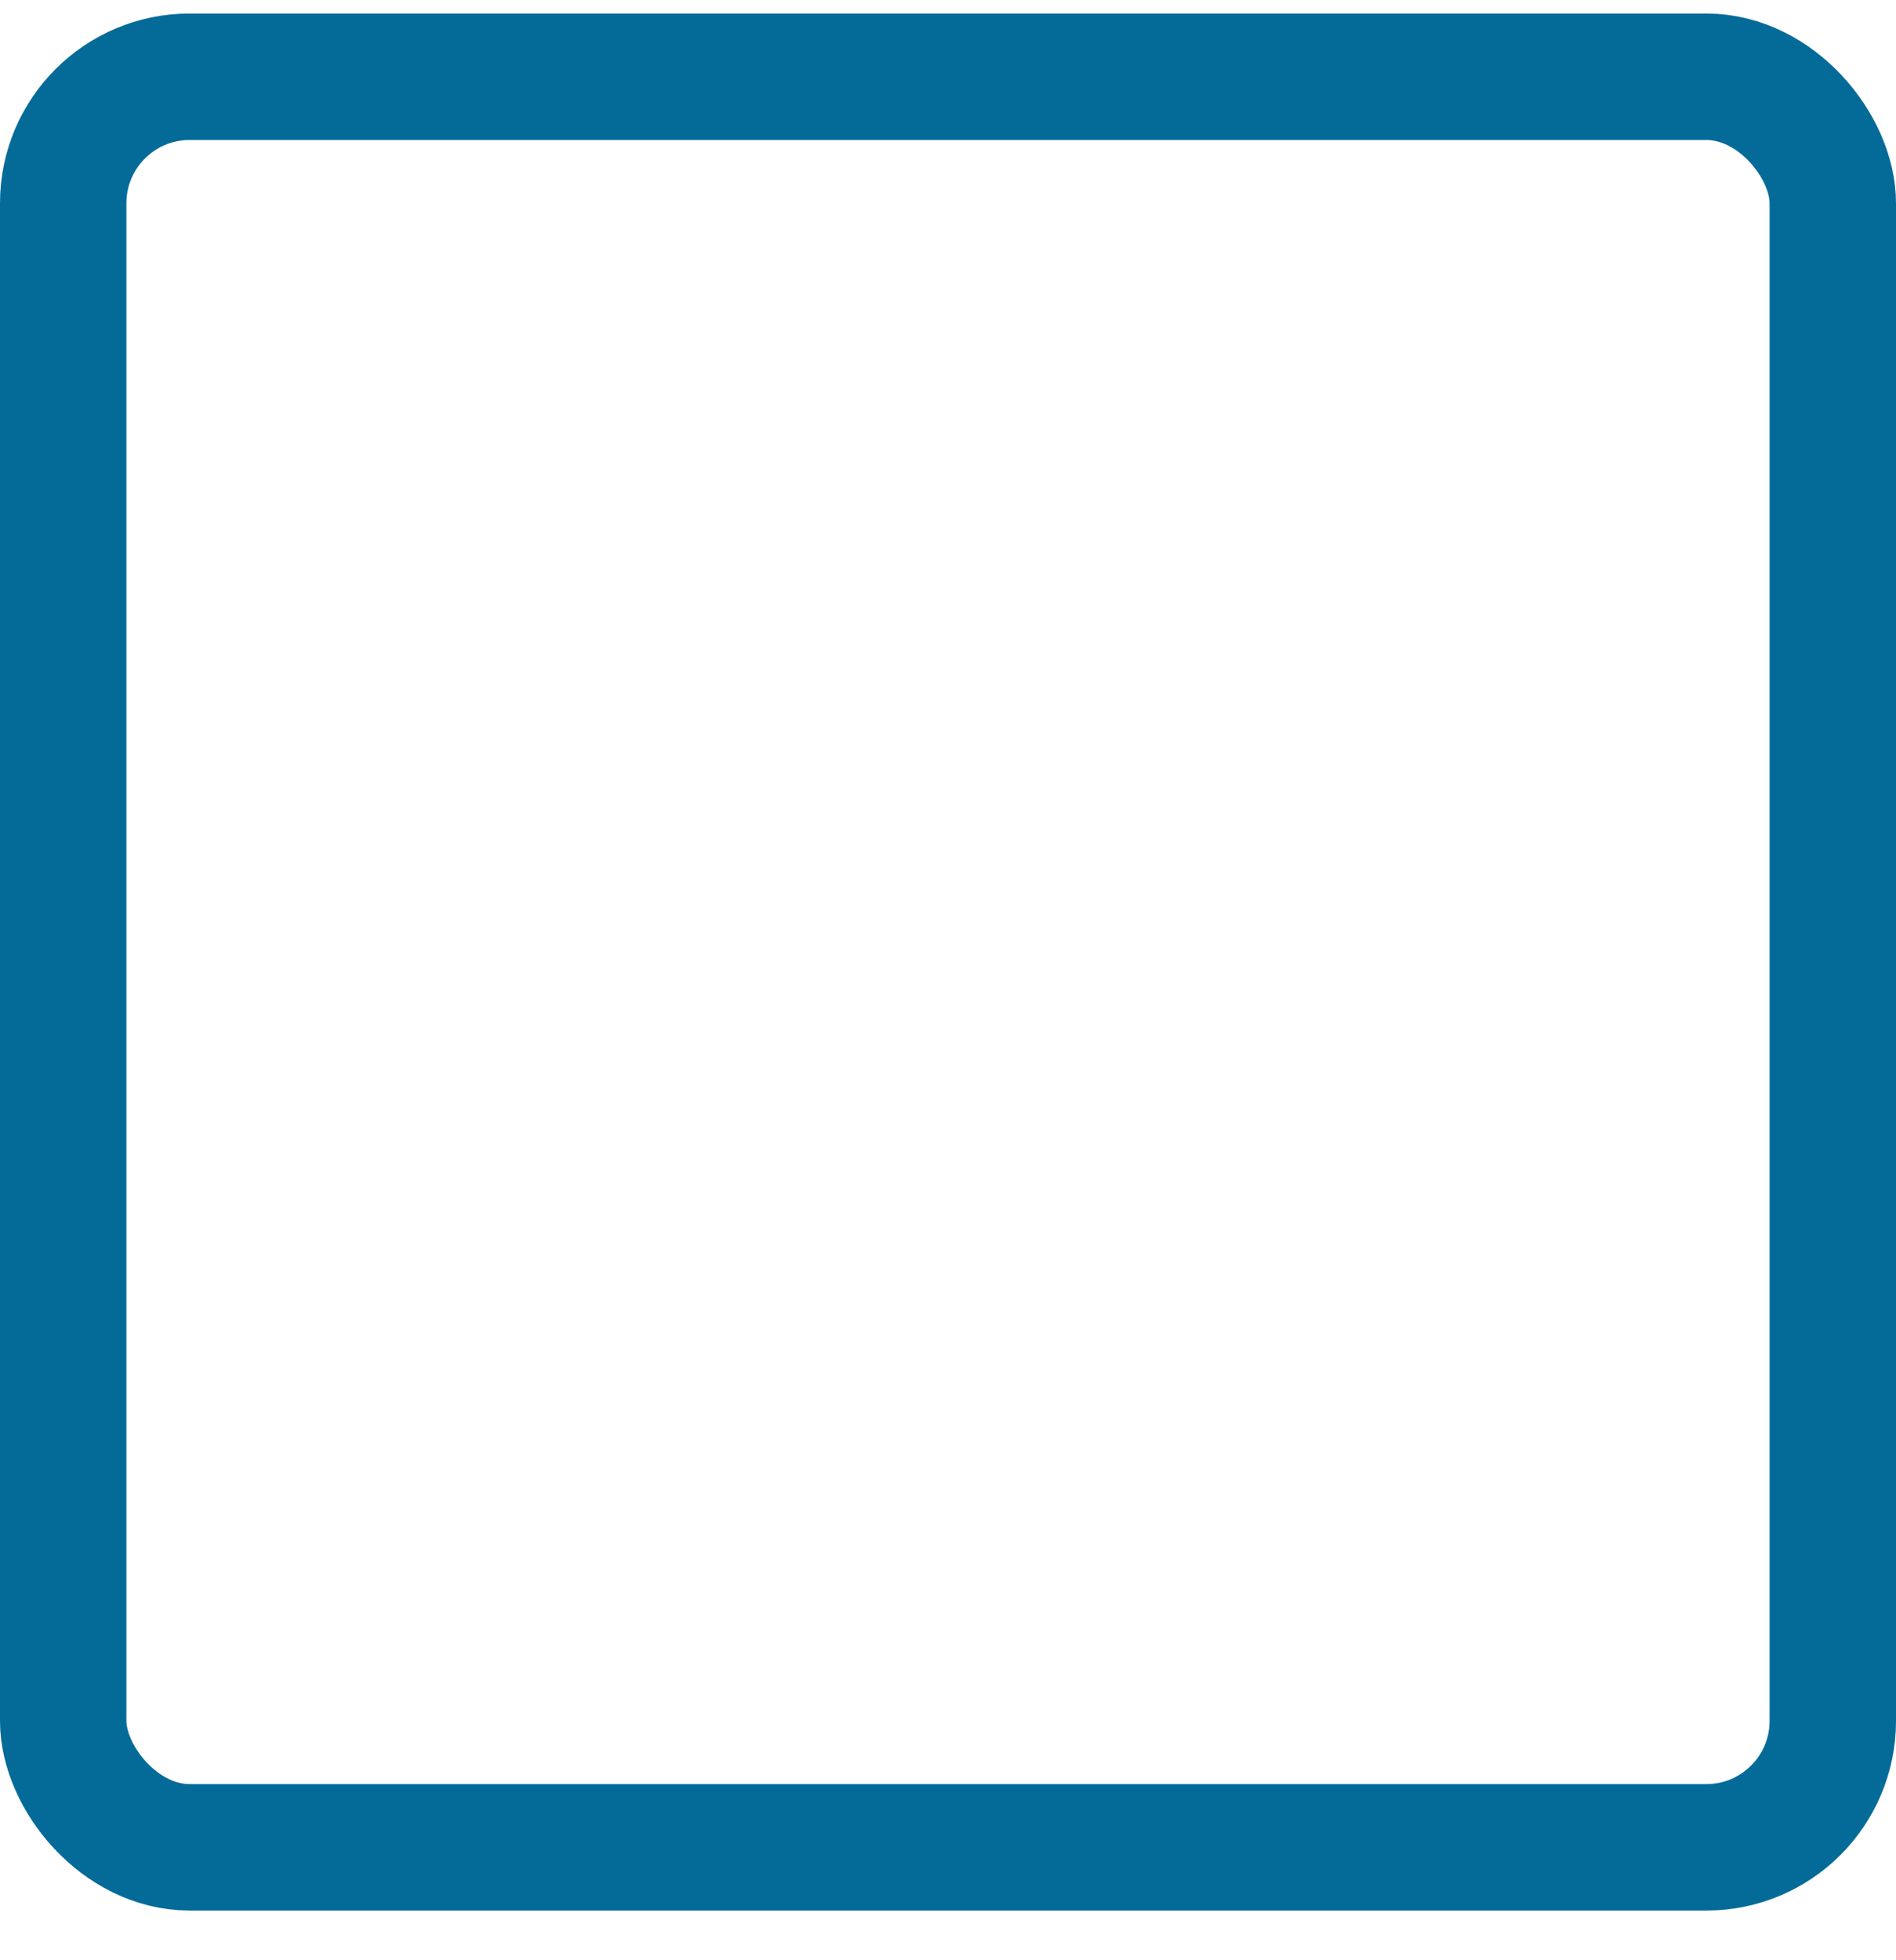 <?xml version="1.0" encoding="UTF-8"?>
<svg width="30px" height="31px" viewBox="0 0 30 31" version="1.1" xmlns="http://www.w3.org/2000/svg" xmlns:xlink="http://www.w3.org/1999/xlink">
    <!-- Generator: Sketch 61.1 (89650) - https://sketch.com -->
    <title>svg/medium/square</title>
    <desc>Created with Sketch.</desc>
    <g id="**-Sticker-Sheets" stroke="none" stroke-width="1" fill="none" fill-rule="evenodd" stroke-linecap="round" stroke-linejoin="round">
        <g id="sticker-sheet--all--page-5" transform="translate(-570, -4274)" stroke="#046B99" stroke-width="2">
            <g id="icon-preview-row-copy-238" transform="translate(0, 4247)">
                <g id="Icon-Row">
                    <g id="square" transform="translate(561, 18.214)">
                        <rect x="10" y="10" width="28" height="28" rx="2"></rect>
                    </g>
                </g>
            </g>
        </g>
    </g>
</svg>
